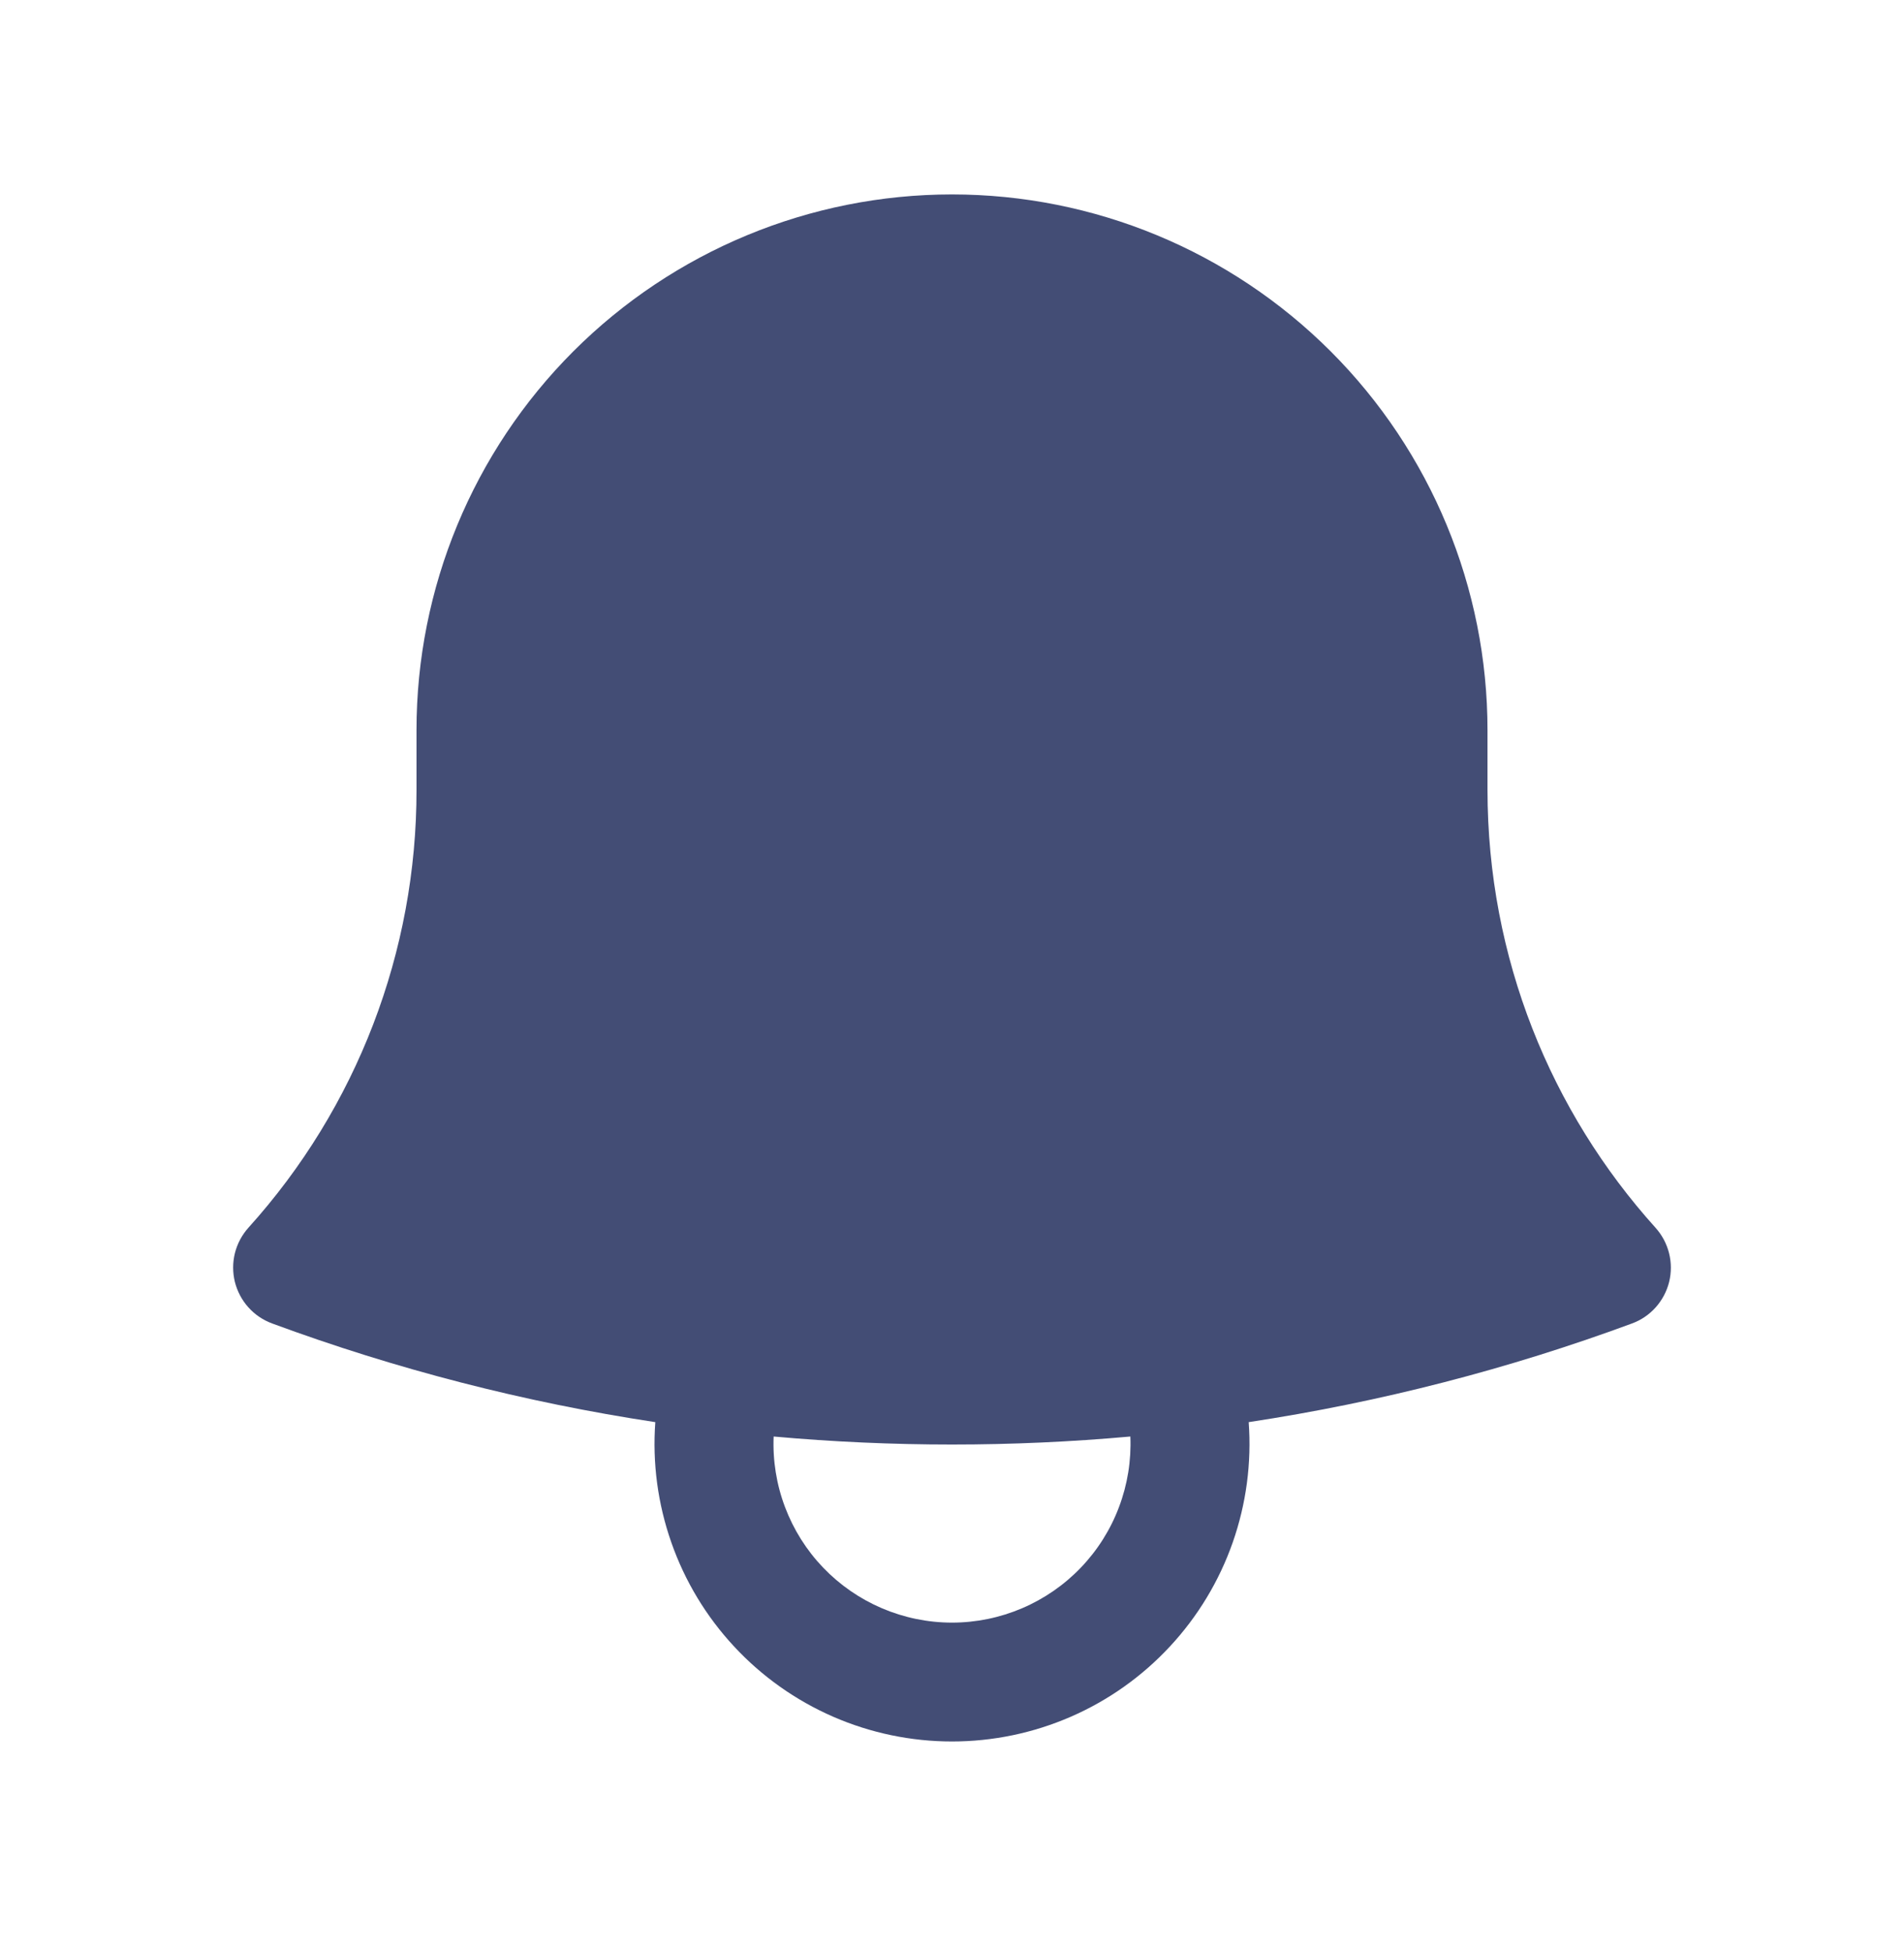 <svg width="40" height="41" viewBox="0 0 40 41" fill="none" xmlns="http://www.w3.org/2000/svg">
<path fill-rule="evenodd" clip-rule="evenodd" d="M8.75 15.333C8.75 12.35 9.935 9.488 12.045 7.378C14.155 5.269 17.016 4.083 20 4.083C22.984 4.083 25.845 5.269 27.955 7.378C30.065 9.488 31.25 12.35 31.25 15.333V16.583C31.25 20.122 32.583 23.345 34.78 25.783C34.917 25.935 35.014 26.118 35.064 26.316C35.114 26.514 35.115 26.721 35.066 26.92C35.017 27.118 34.92 27.301 34.784 27.454C34.648 27.606 34.477 27.723 34.285 27.793C31.712 28.743 29.018 29.443 26.233 29.865C26.296 30.722 26.181 31.582 25.897 32.393C25.612 33.204 25.163 33.947 24.578 34.576C23.993 35.206 23.285 35.708 22.497 36.051C21.709 36.394 20.859 36.571 20 36.571C19.141 36.571 18.291 36.394 17.503 36.051C16.716 35.708 16.007 35.206 15.422 34.576C14.837 33.947 14.388 33.204 14.104 32.393C13.819 31.582 13.704 30.722 13.767 29.865C11.02 29.449 8.322 28.754 5.715 27.792C5.524 27.721 5.352 27.605 5.216 27.452C5.08 27.3 4.984 27.117 4.934 26.919C4.886 26.721 4.886 26.514 4.935 26.316C4.985 26.118 5.082 25.935 5.218 25.783C7.496 23.261 8.755 19.982 8.75 16.583V15.333ZM16.253 30.167C16.232 30.672 16.313 31.176 16.492 31.649C16.671 32.123 16.943 32.555 17.293 32.92C17.643 33.285 18.063 33.575 18.529 33.774C18.994 33.972 19.494 34.075 20 34.075C20.506 34.075 21.006 33.972 21.471 33.774C21.937 33.575 22.357 33.285 22.707 32.92C23.057 32.555 23.33 32.123 23.508 31.649C23.687 31.176 23.768 30.672 23.747 30.167C21.254 30.391 18.746 30.391 16.253 30.167Z" fill="#434D75"/>
</svg>
